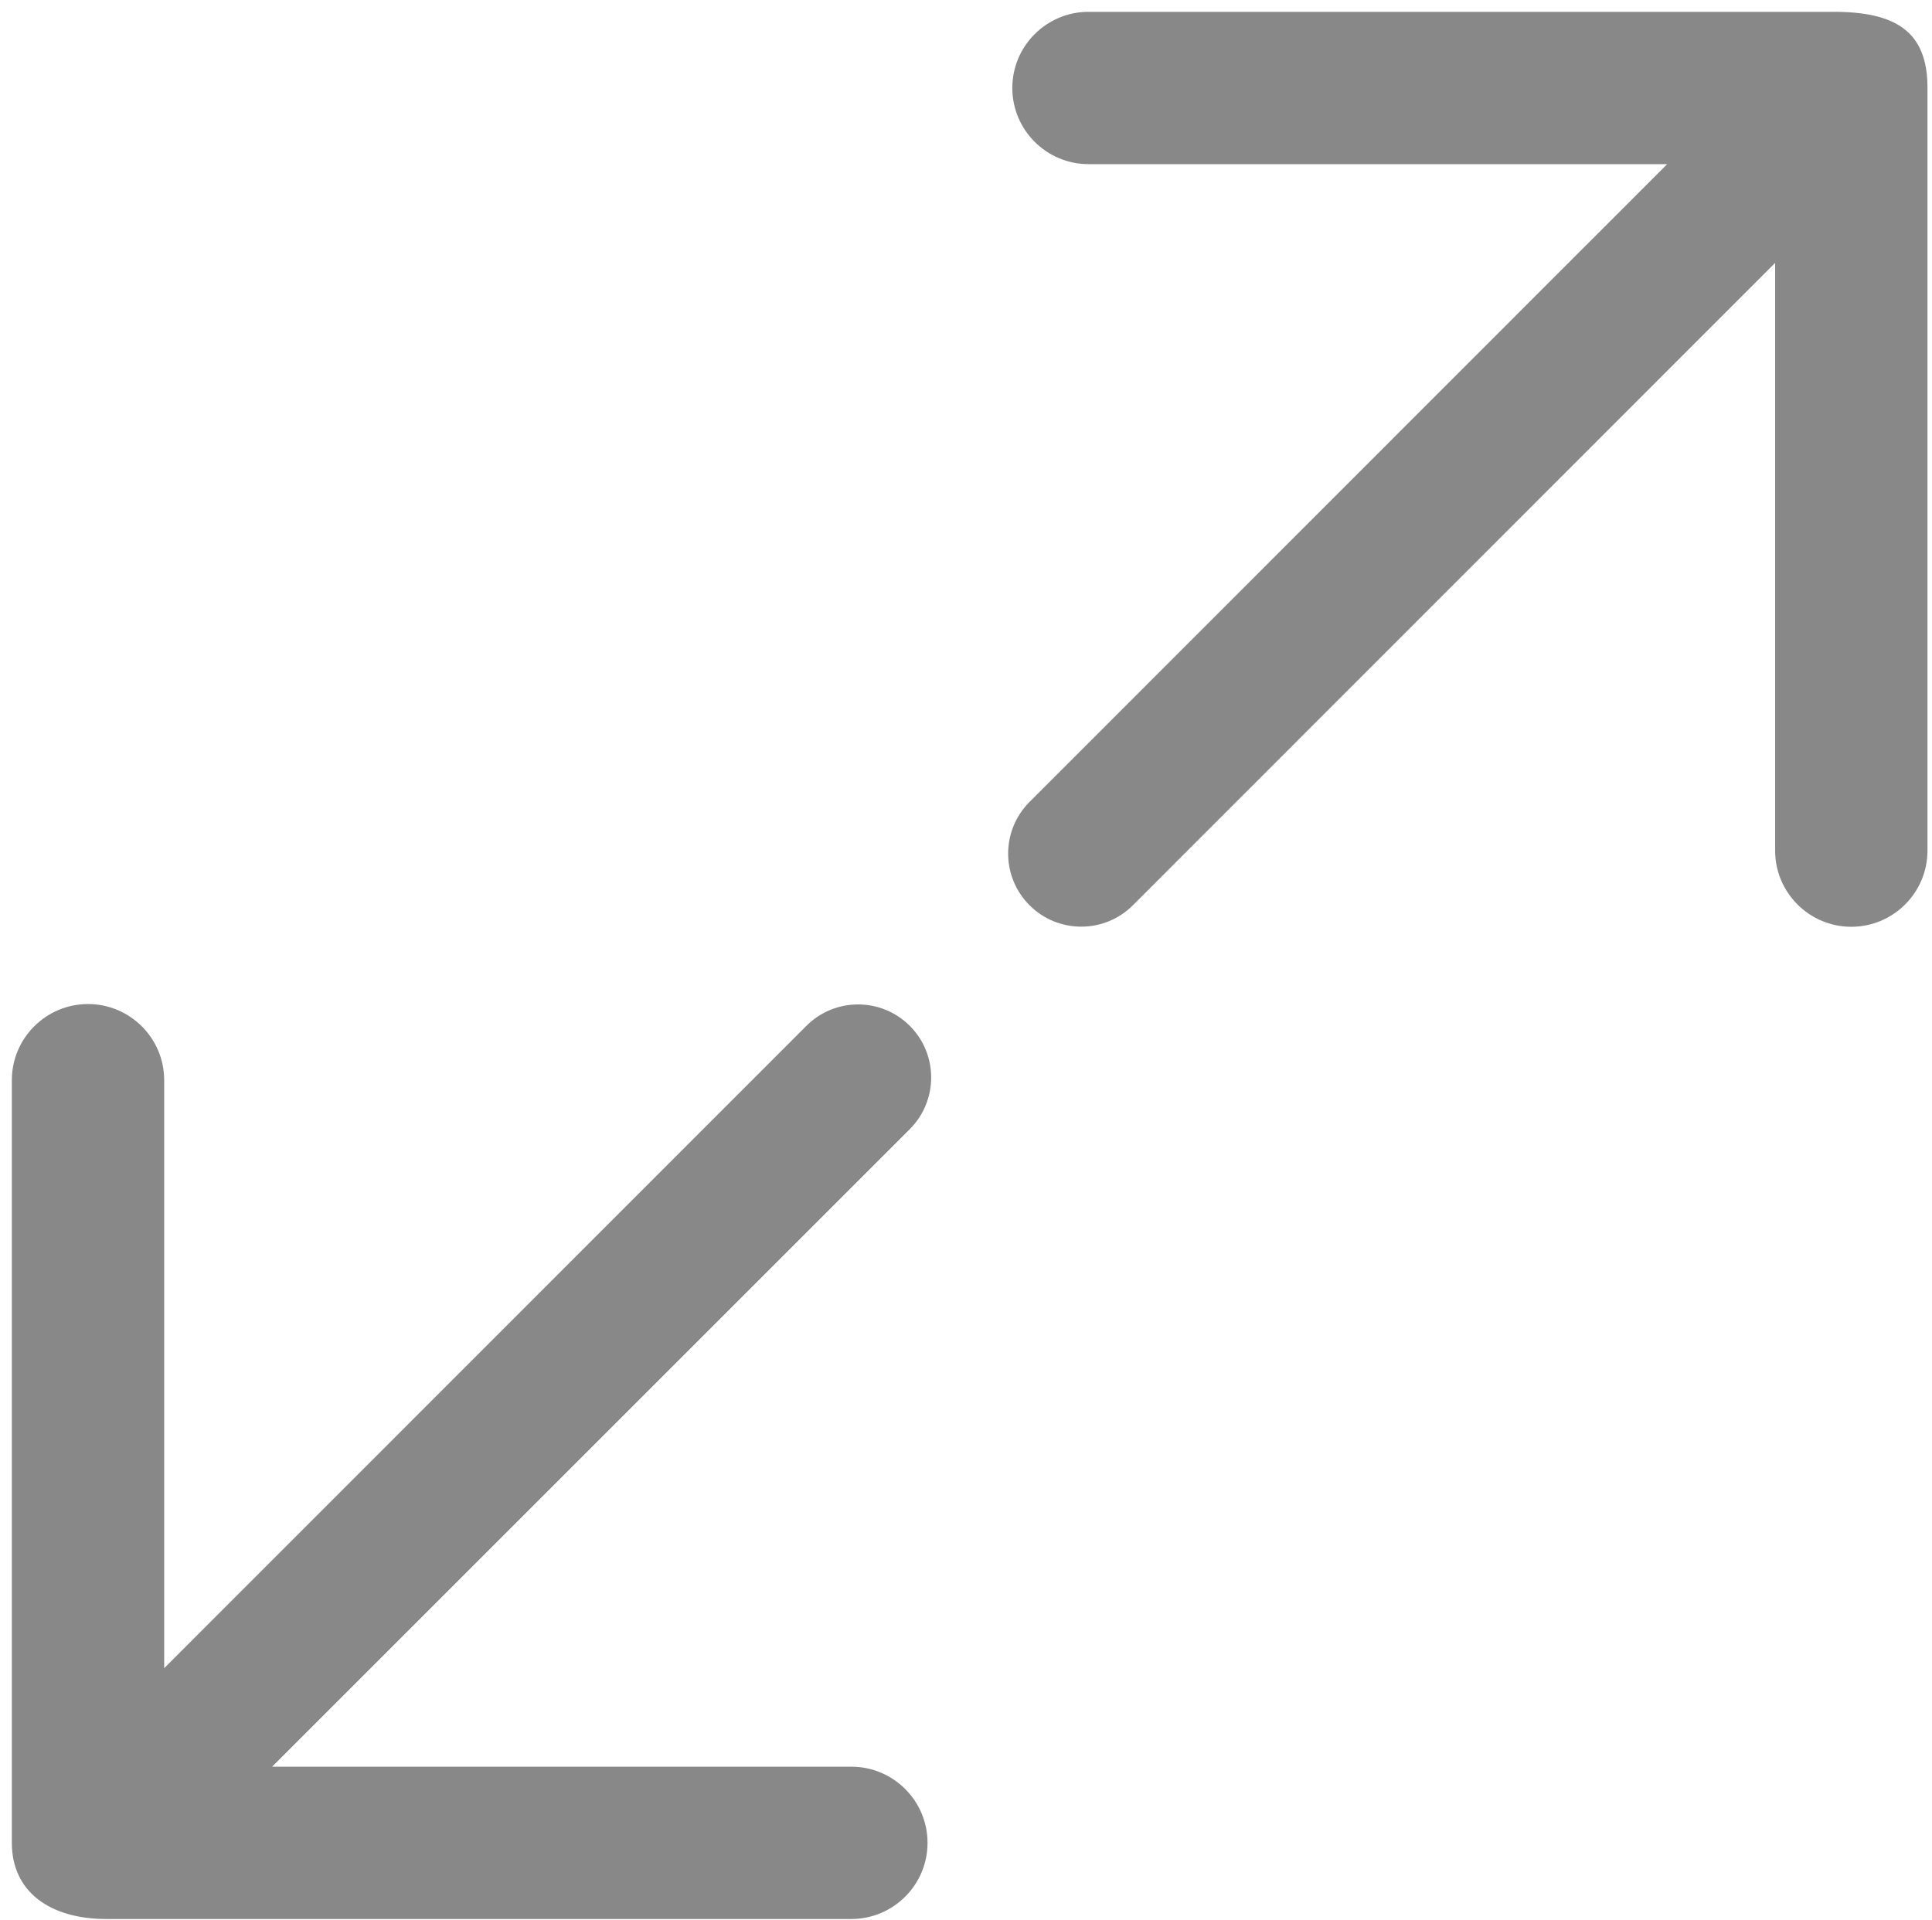 <svg width="490" height="487" xmlns="http://www.w3.org/2000/svg" class="icon">
 <defs>
  <style type="text/css"/>
 </defs>
 <g>
  <title>background</title>
  <rect height="489" width="492" y="-1" x="-1" fill="none" id="canvas_background"/>
 </g>
 <g>
  <title>Layer 1</title>
  <path d="m465.029,3l-188.962,0c-10.65,0 -19.319,8.67 -19.319,19.319c0,10.65 8.67,19.319 19.319,19.319l146.773,0l-161.724,161.792c-7.236,7.236 -7.236,18.978 0,26.214c7.236,7.236 18.978,7.236 26.214,0l162.884,-162.953l0,149.094c0,10.65 8.67,19.319 19.319,19.319c10.65,0 19.319,-8.67 19.319,-19.319l0,-193.399c0.068,-14.609 -8.328,-19.388 -23.825,-19.388zm0,0m-438.067,483.806l188.962,0c10.65,0 19.32,-8.67 19.32,-19.319c0,-10.65 -8.67,-19.319 -19.32,-19.319l-146.91,0l161.724,-161.724c7.236,-7.236 7.236,-18.978 0,-26.214c-7.236,-7.236 -18.978,-7.236 -26.214,0l-162.884,162.953l0,-149.163c0,-10.65 -8.67,-19.319 -19.319,-19.319c-10.65,0 -19.319,8.67 -19.319,19.319l0,193.468c0,12.425 9.694,19.319 23.962,19.319l-0,0zm438.067,-483.806" fill="#888888" id="svg_1"/>
 </g>
</svg>